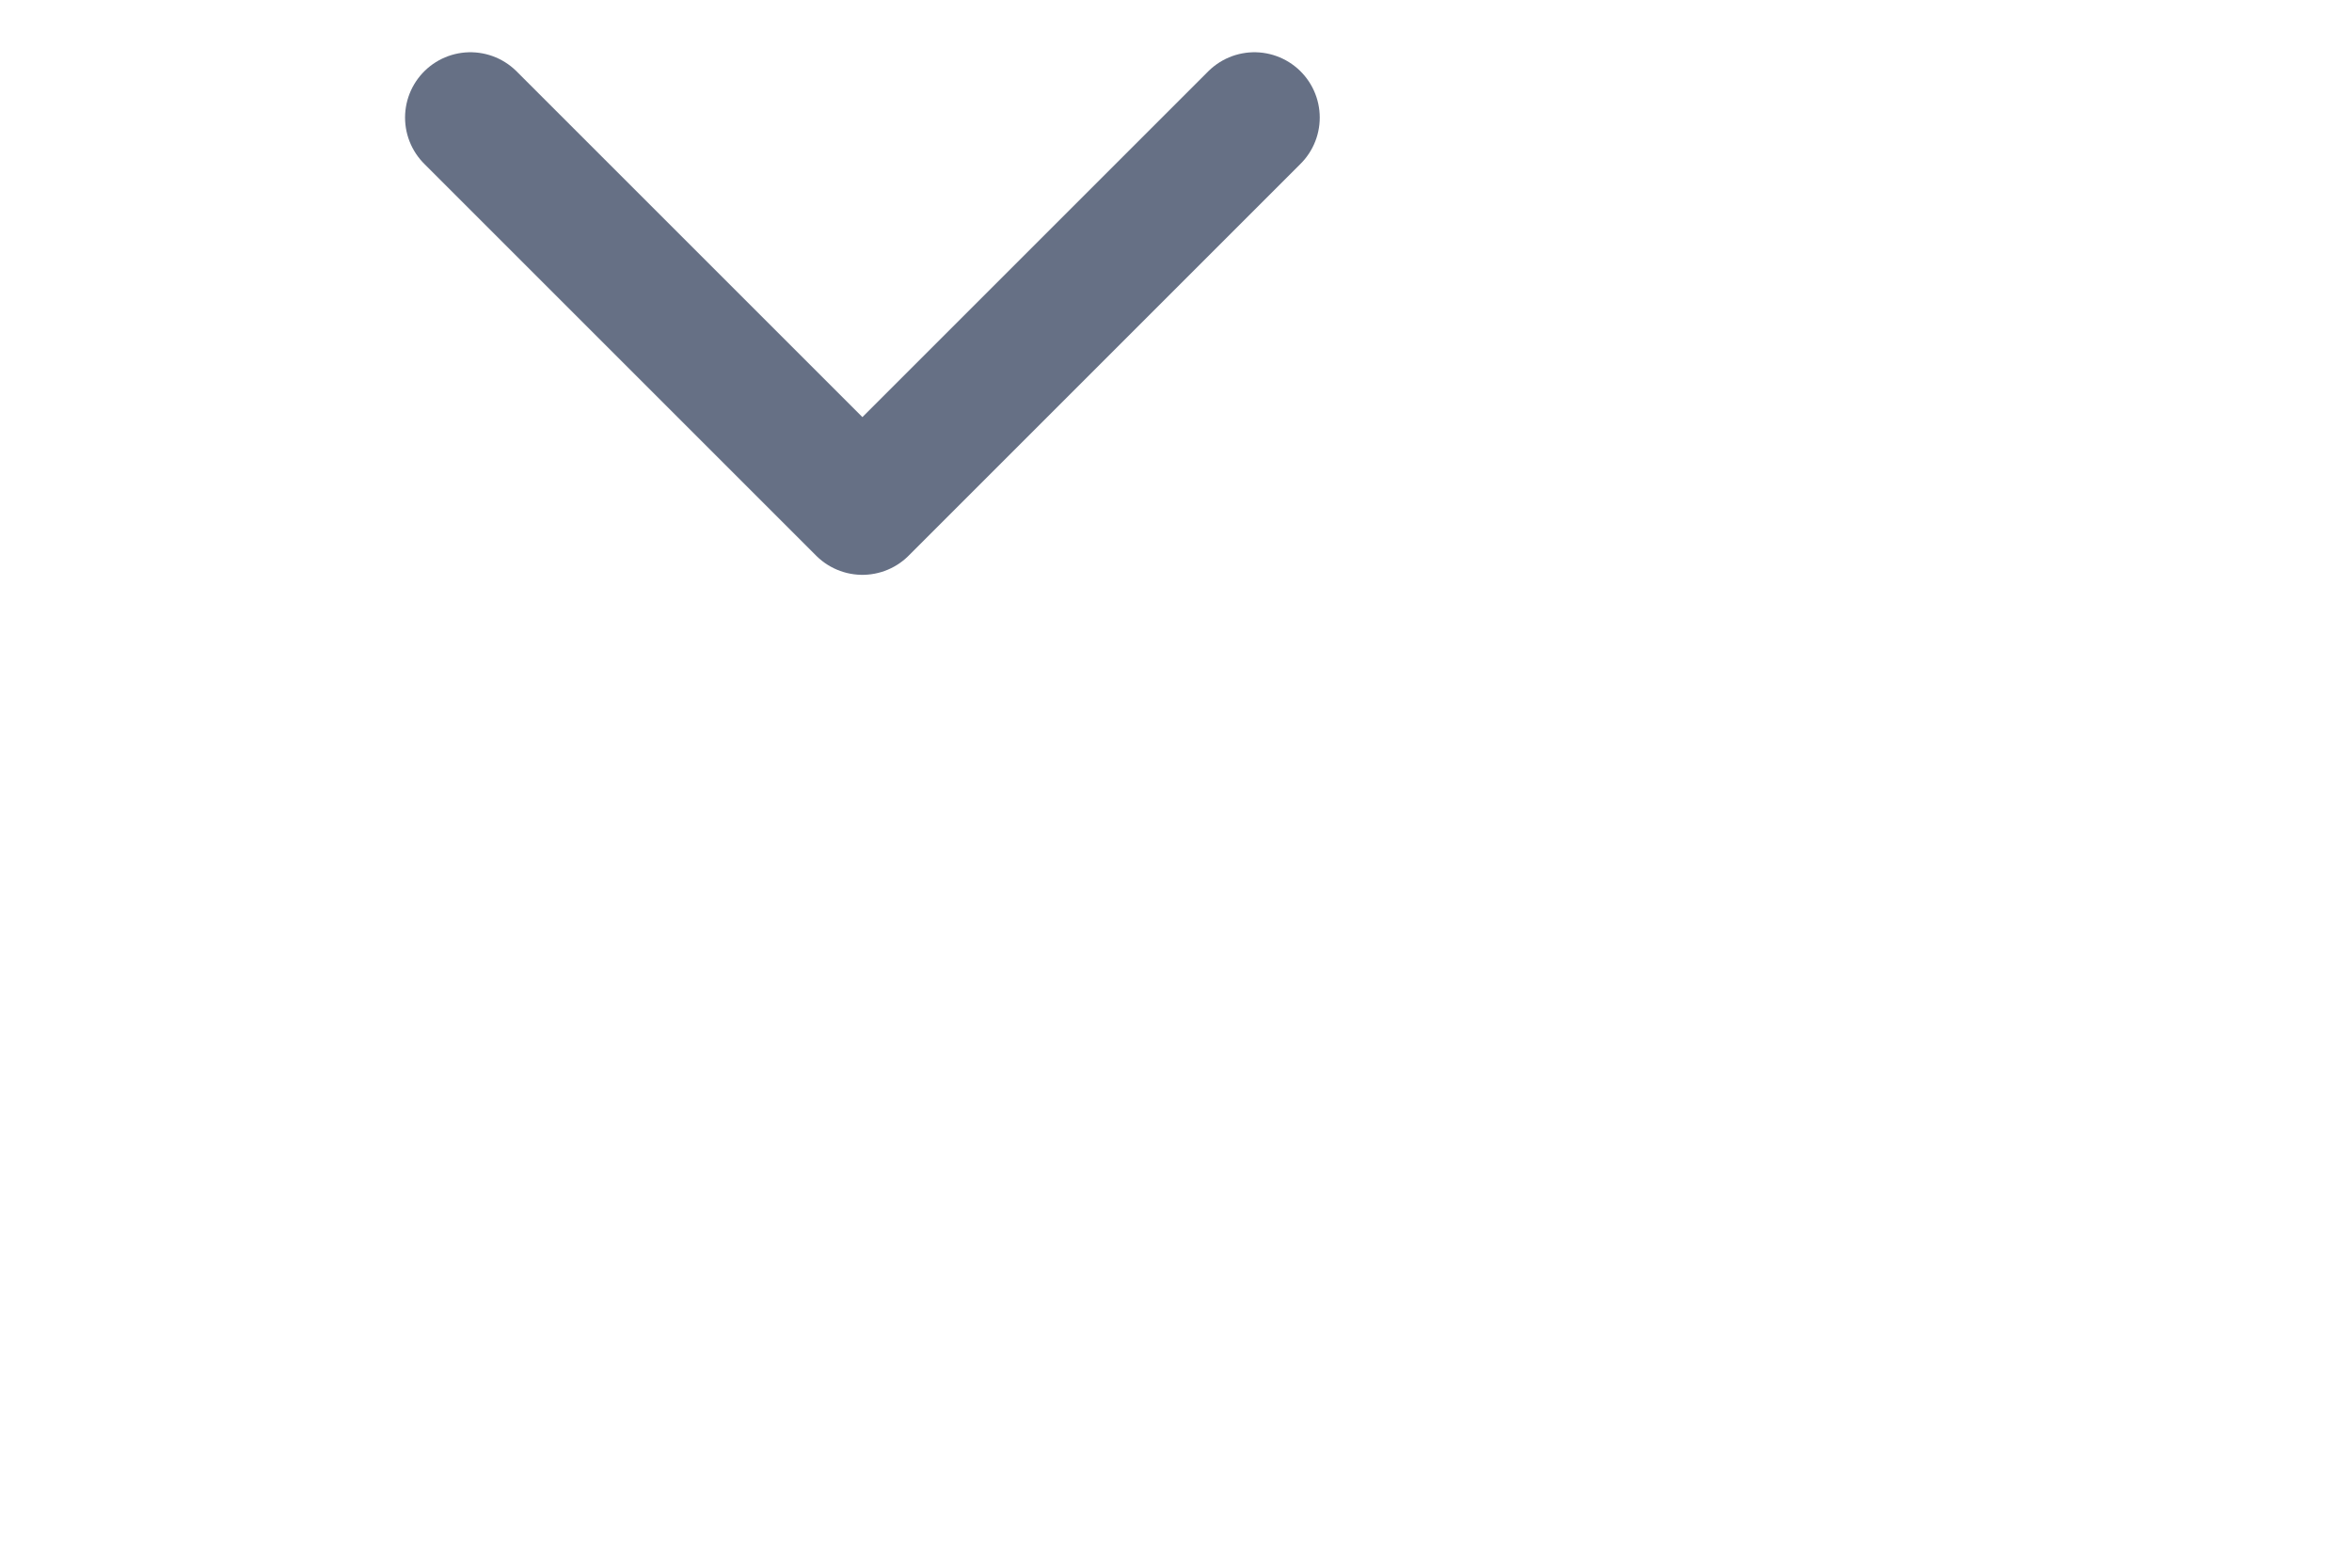 <svg width="12" height="8" viewBox="0 0 20 20" fill="none" xmlns="http://www.w3.org/2000/svg">
    <path d="M1 1.5L6 6.5L11 1.5" stroke="#667085" stroke-width="1.667" stroke-linecap="round"
        stroke-linejoin="round" />
</svg>

